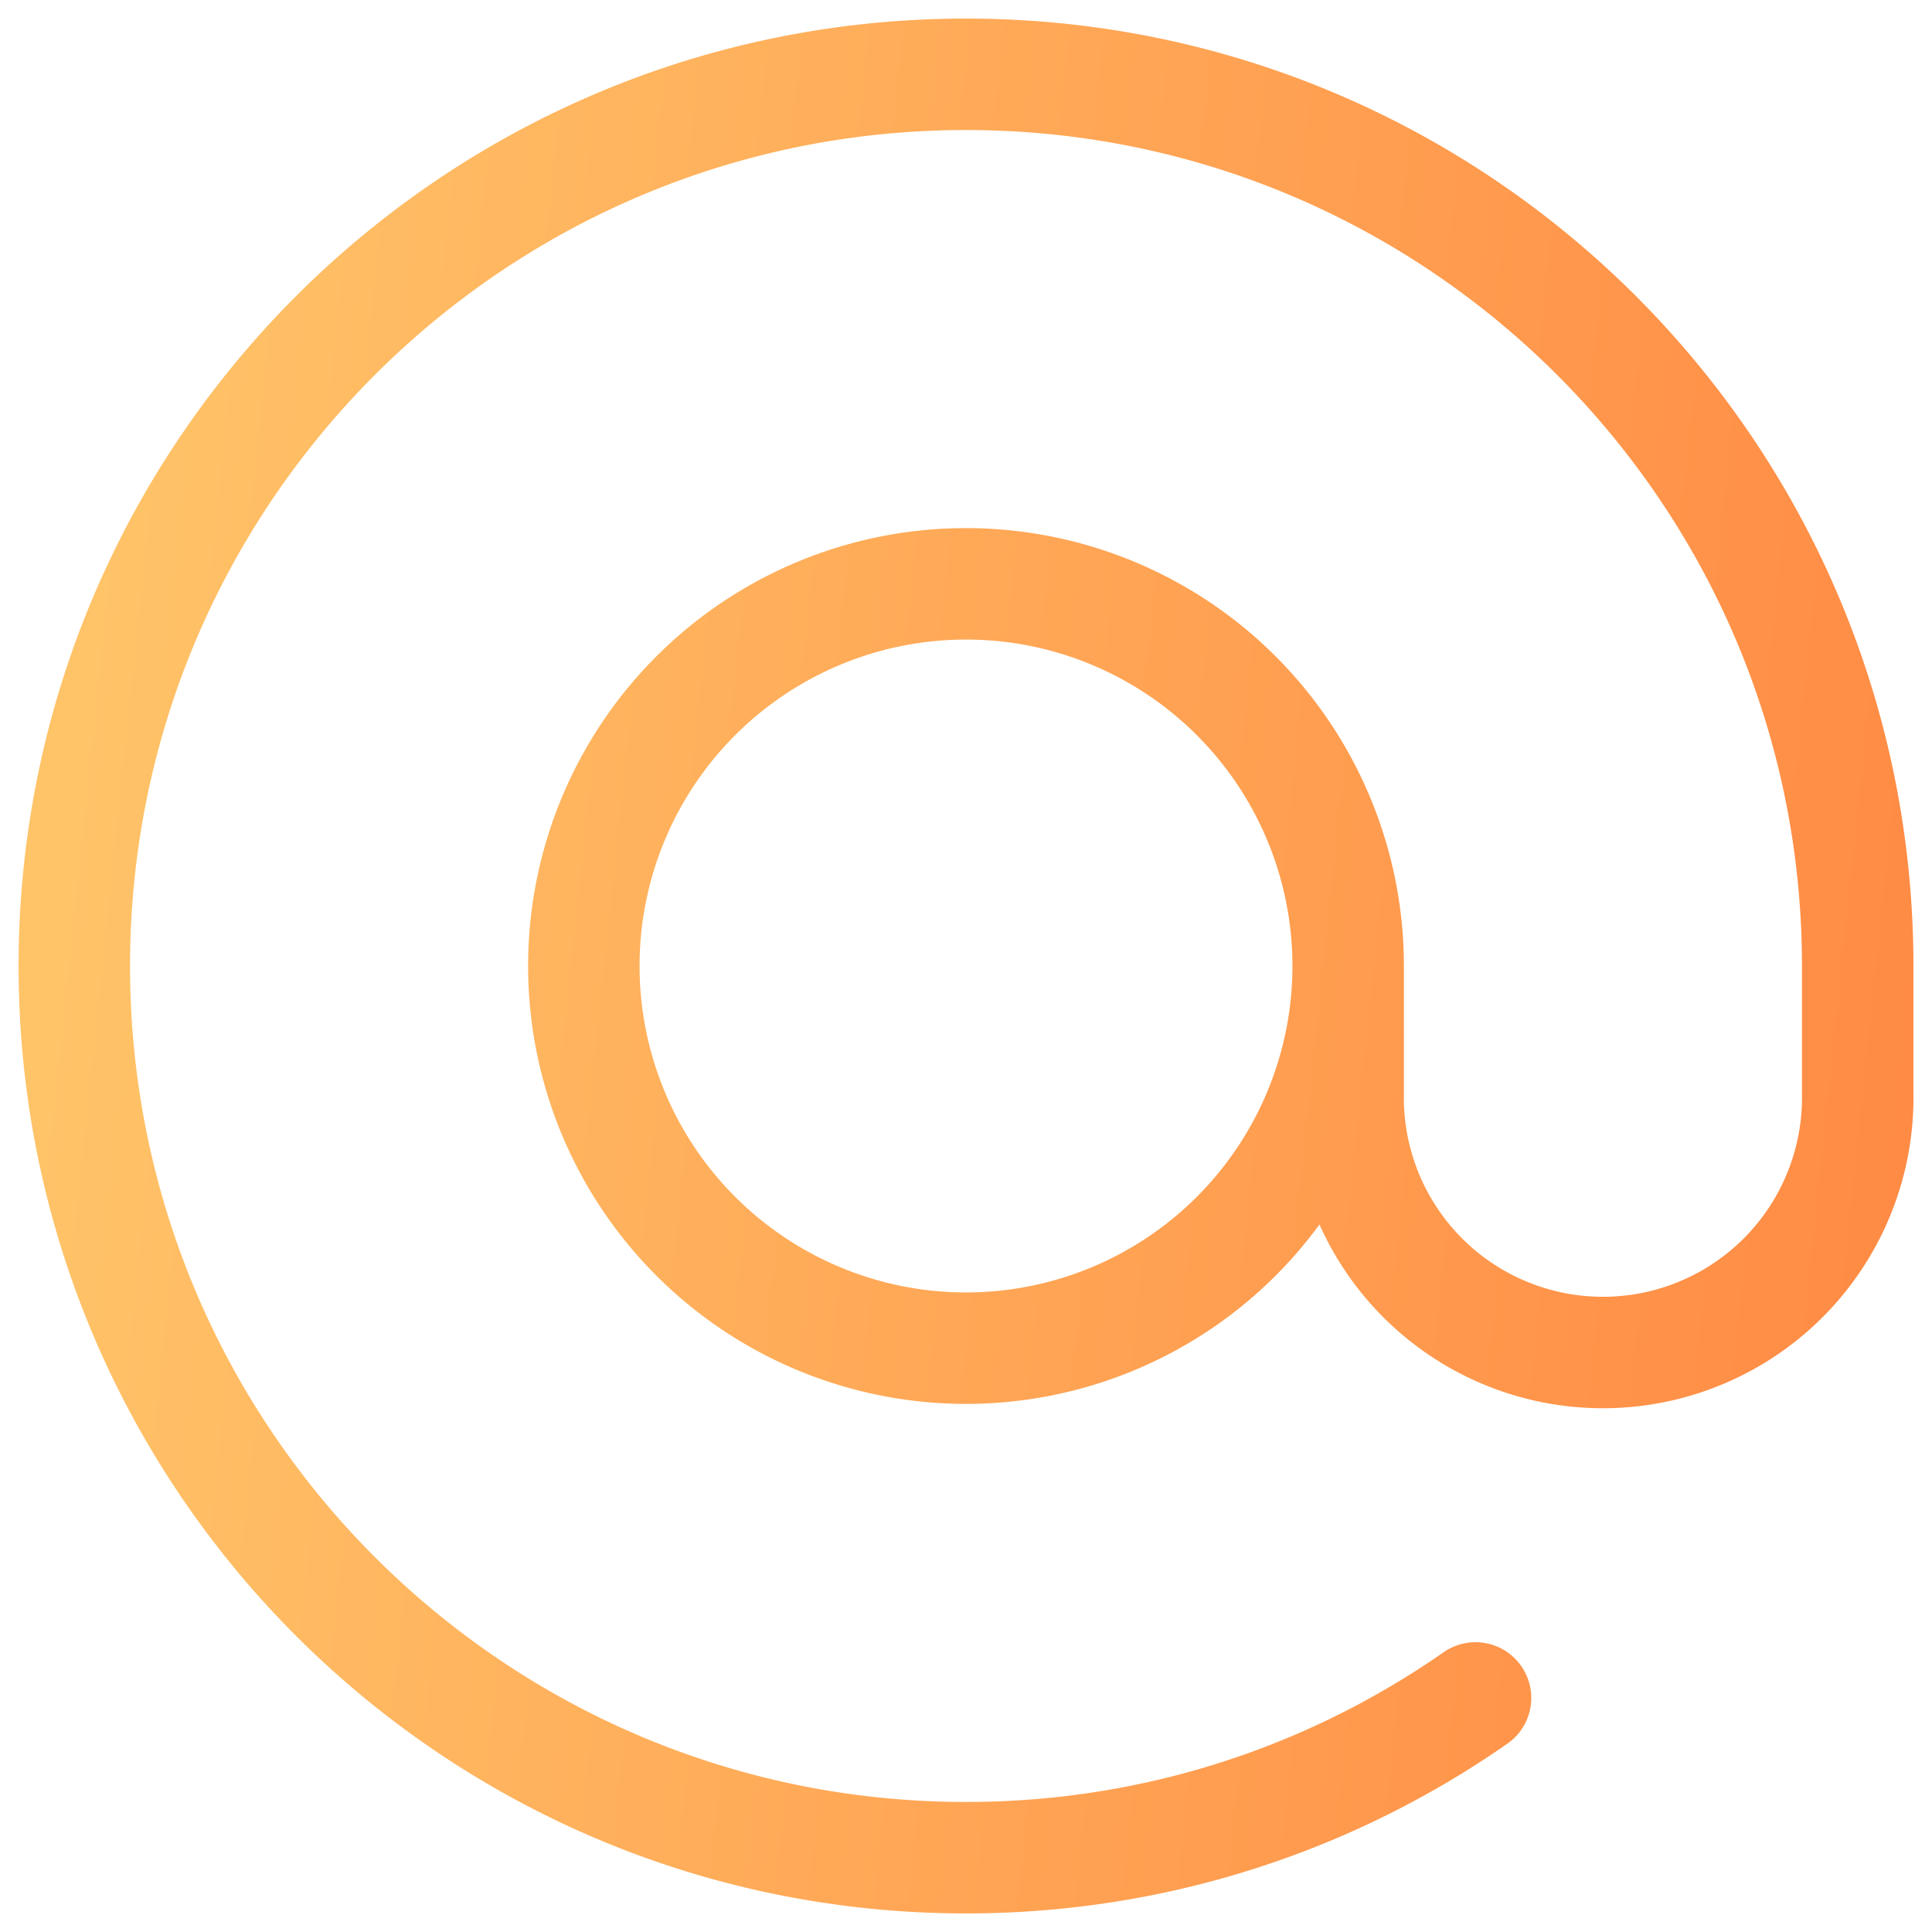 <svg width="26" height="26" fill="none" xmlns="http://www.w3.org/2000/svg"><path d="M18.143 13a5.143 5.143 0 11-10.286 0 5.143 5.143 0 0110.286 0zm0 0v1.714a3.429 3.429 0 106.857 0V13c0-6.627-5.373-12-12-12S1 6.373 1 13s5.373 12 12 12c2.55 0 4.913-.795 6.857-2.15" stroke="url(#paint0_linear_240_22241)" stroke-width="1.5" stroke-linecap="round" stroke-linejoin="round"/><defs><linearGradient id="paint0_linear_240_22241" x1="1" y1="10.063" x2="28.634" y2="12.952" gradientUnits="userSpaceOnUse"><stop stop-color="#FFC368"/><stop offset="1" stop-color="#FF8540"/></linearGradient></defs></svg>